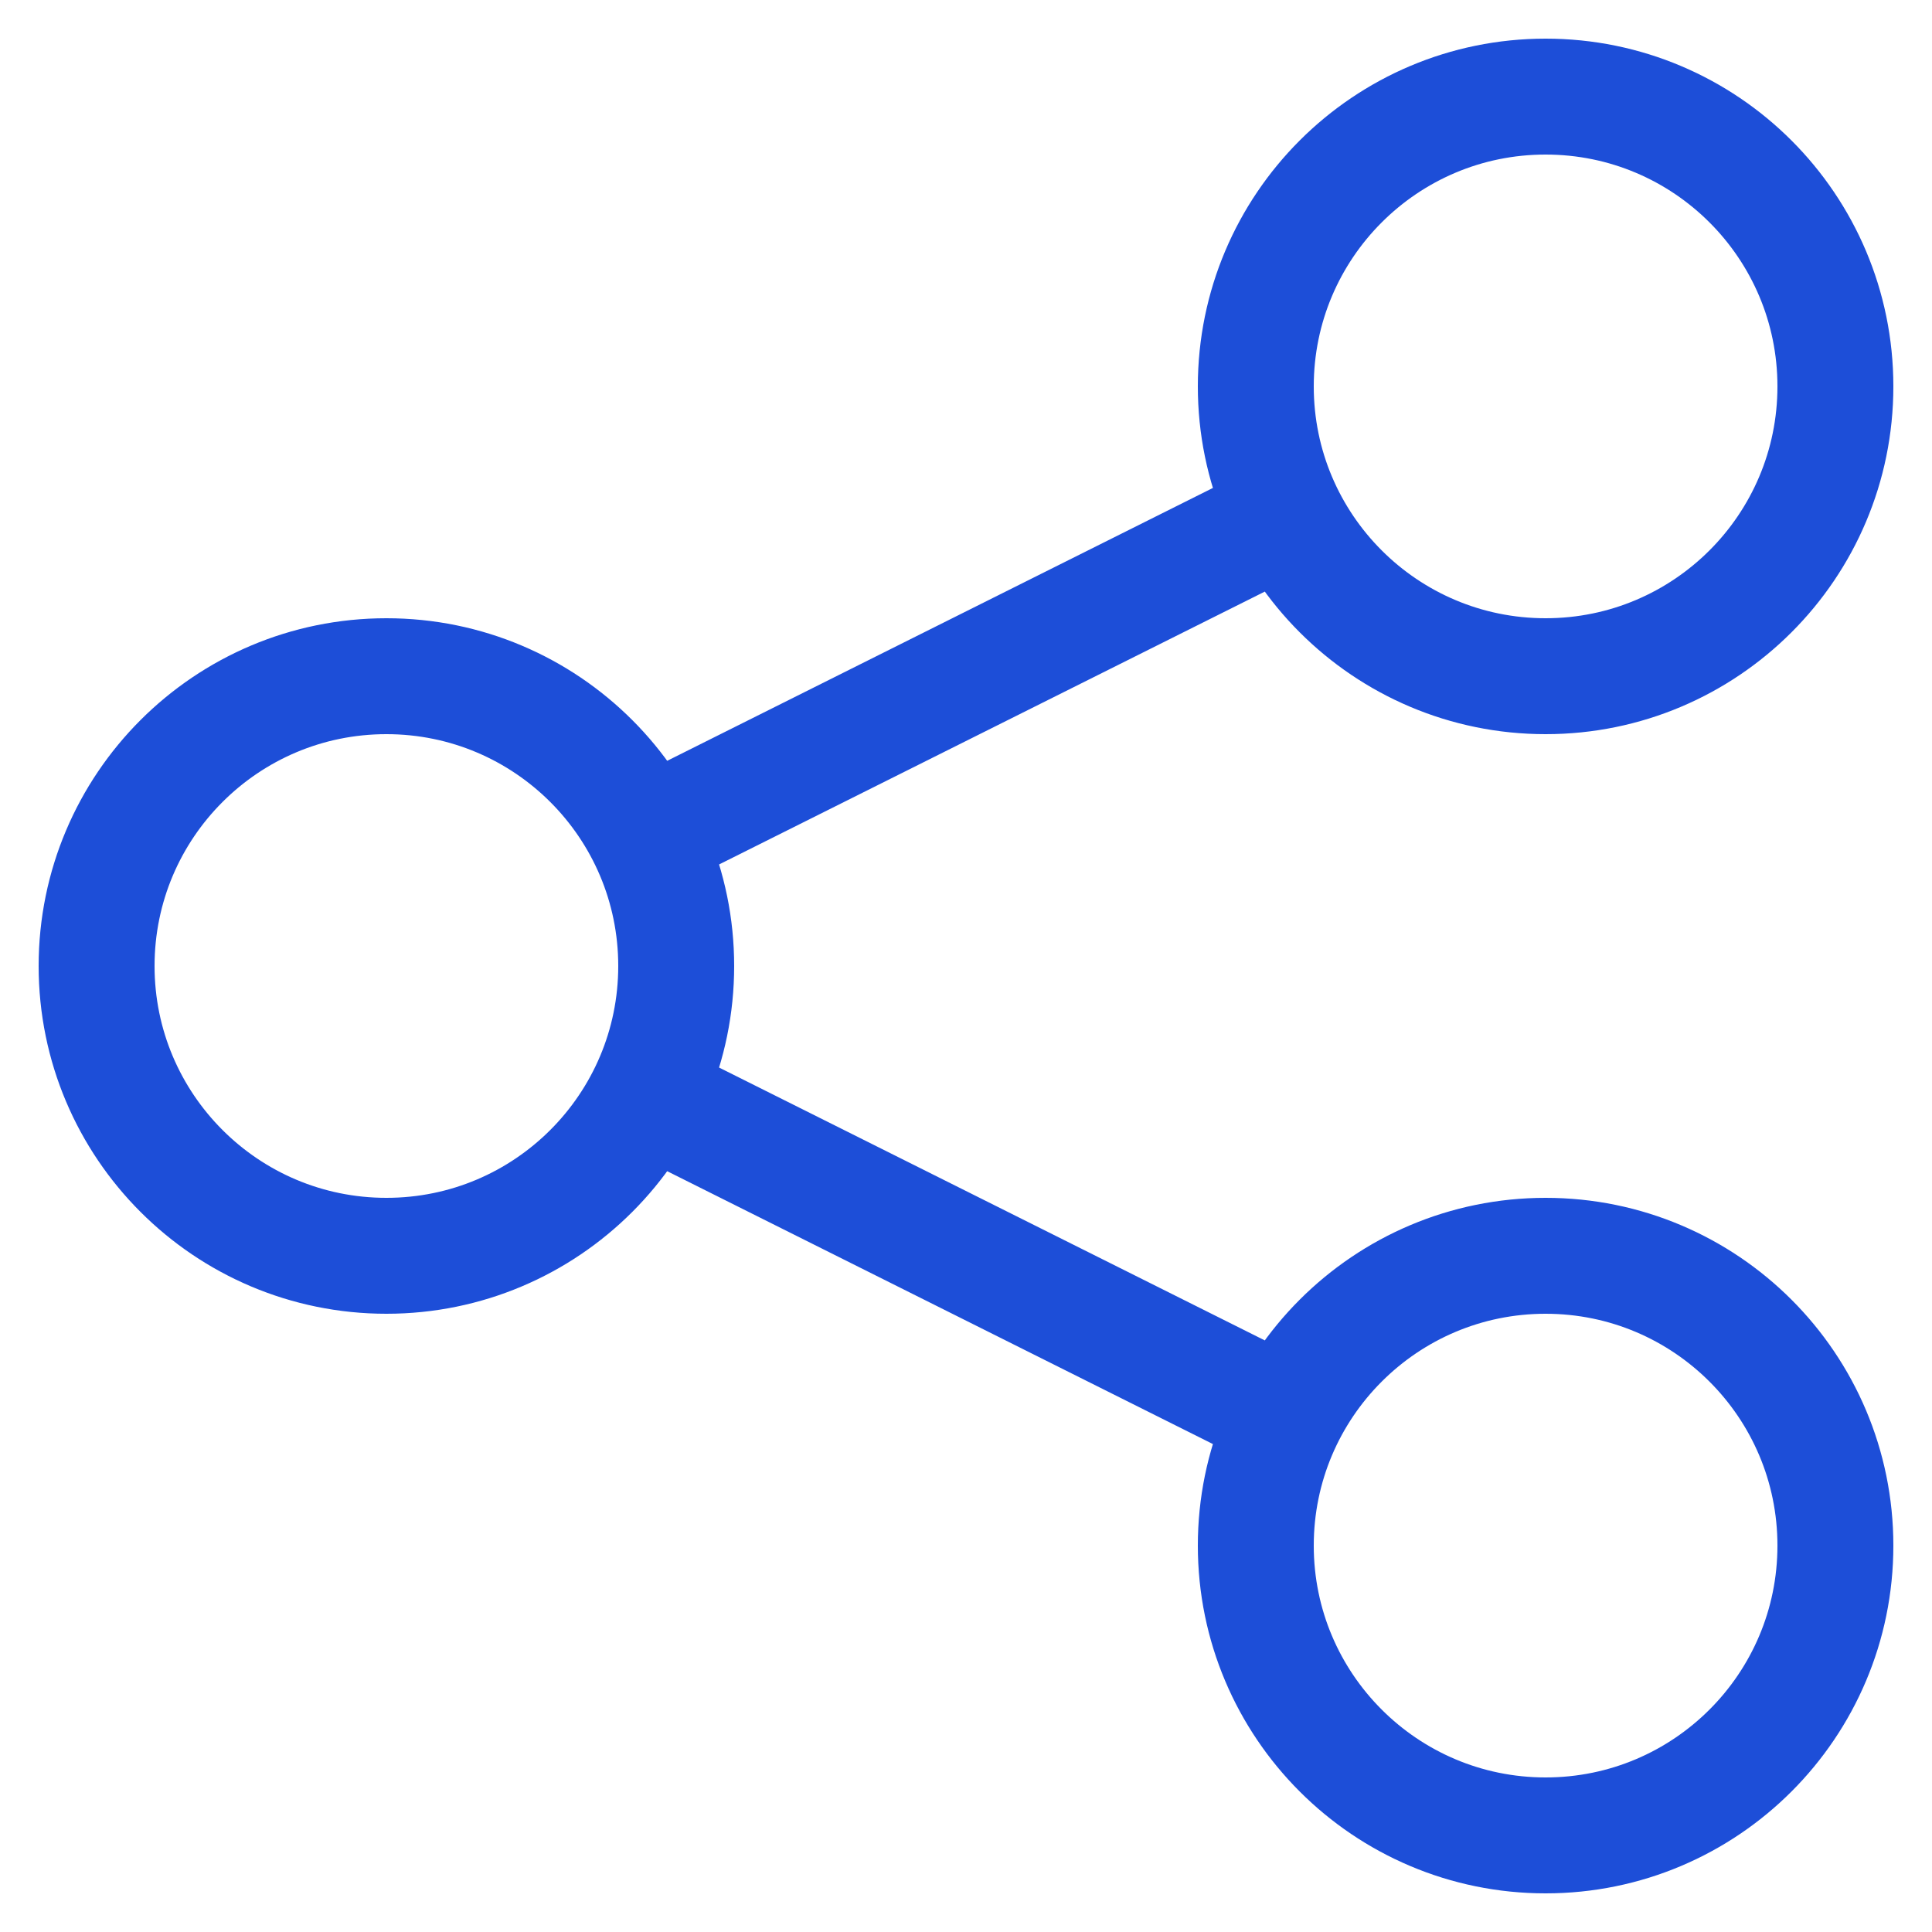 <svg width="20" height="20" viewBox="0 0 20 20" fill="none" xmlns="http://www.w3.org/2000/svg">
<path d="M7 11.5L13 14.5M13 5.5L7 8.5M16 19C14.343 19 13 17.657 13 16C13 14.343 14.343 13 16 13C17.657 13 19 14.343 19 16C19 17.657 17.657 19 16 19ZM4 13C2.343 13 1 11.657 1 10C1 8.343 2.343 7 4 7C5.657 7 7 8.343 7 10C7 11.657 5.657 13 4 13ZM16 7C14.343 7 13 5.657 13 4C13 2.343 14.343 1 16 1C17.657 1 19 2.343 19 4C19 5.657 17.657 7 16 7Z" stroke="#1D4ED8" stroke-width="1.2" stroke-linecap="round" stroke-linejoin="round"/>
</svg>
